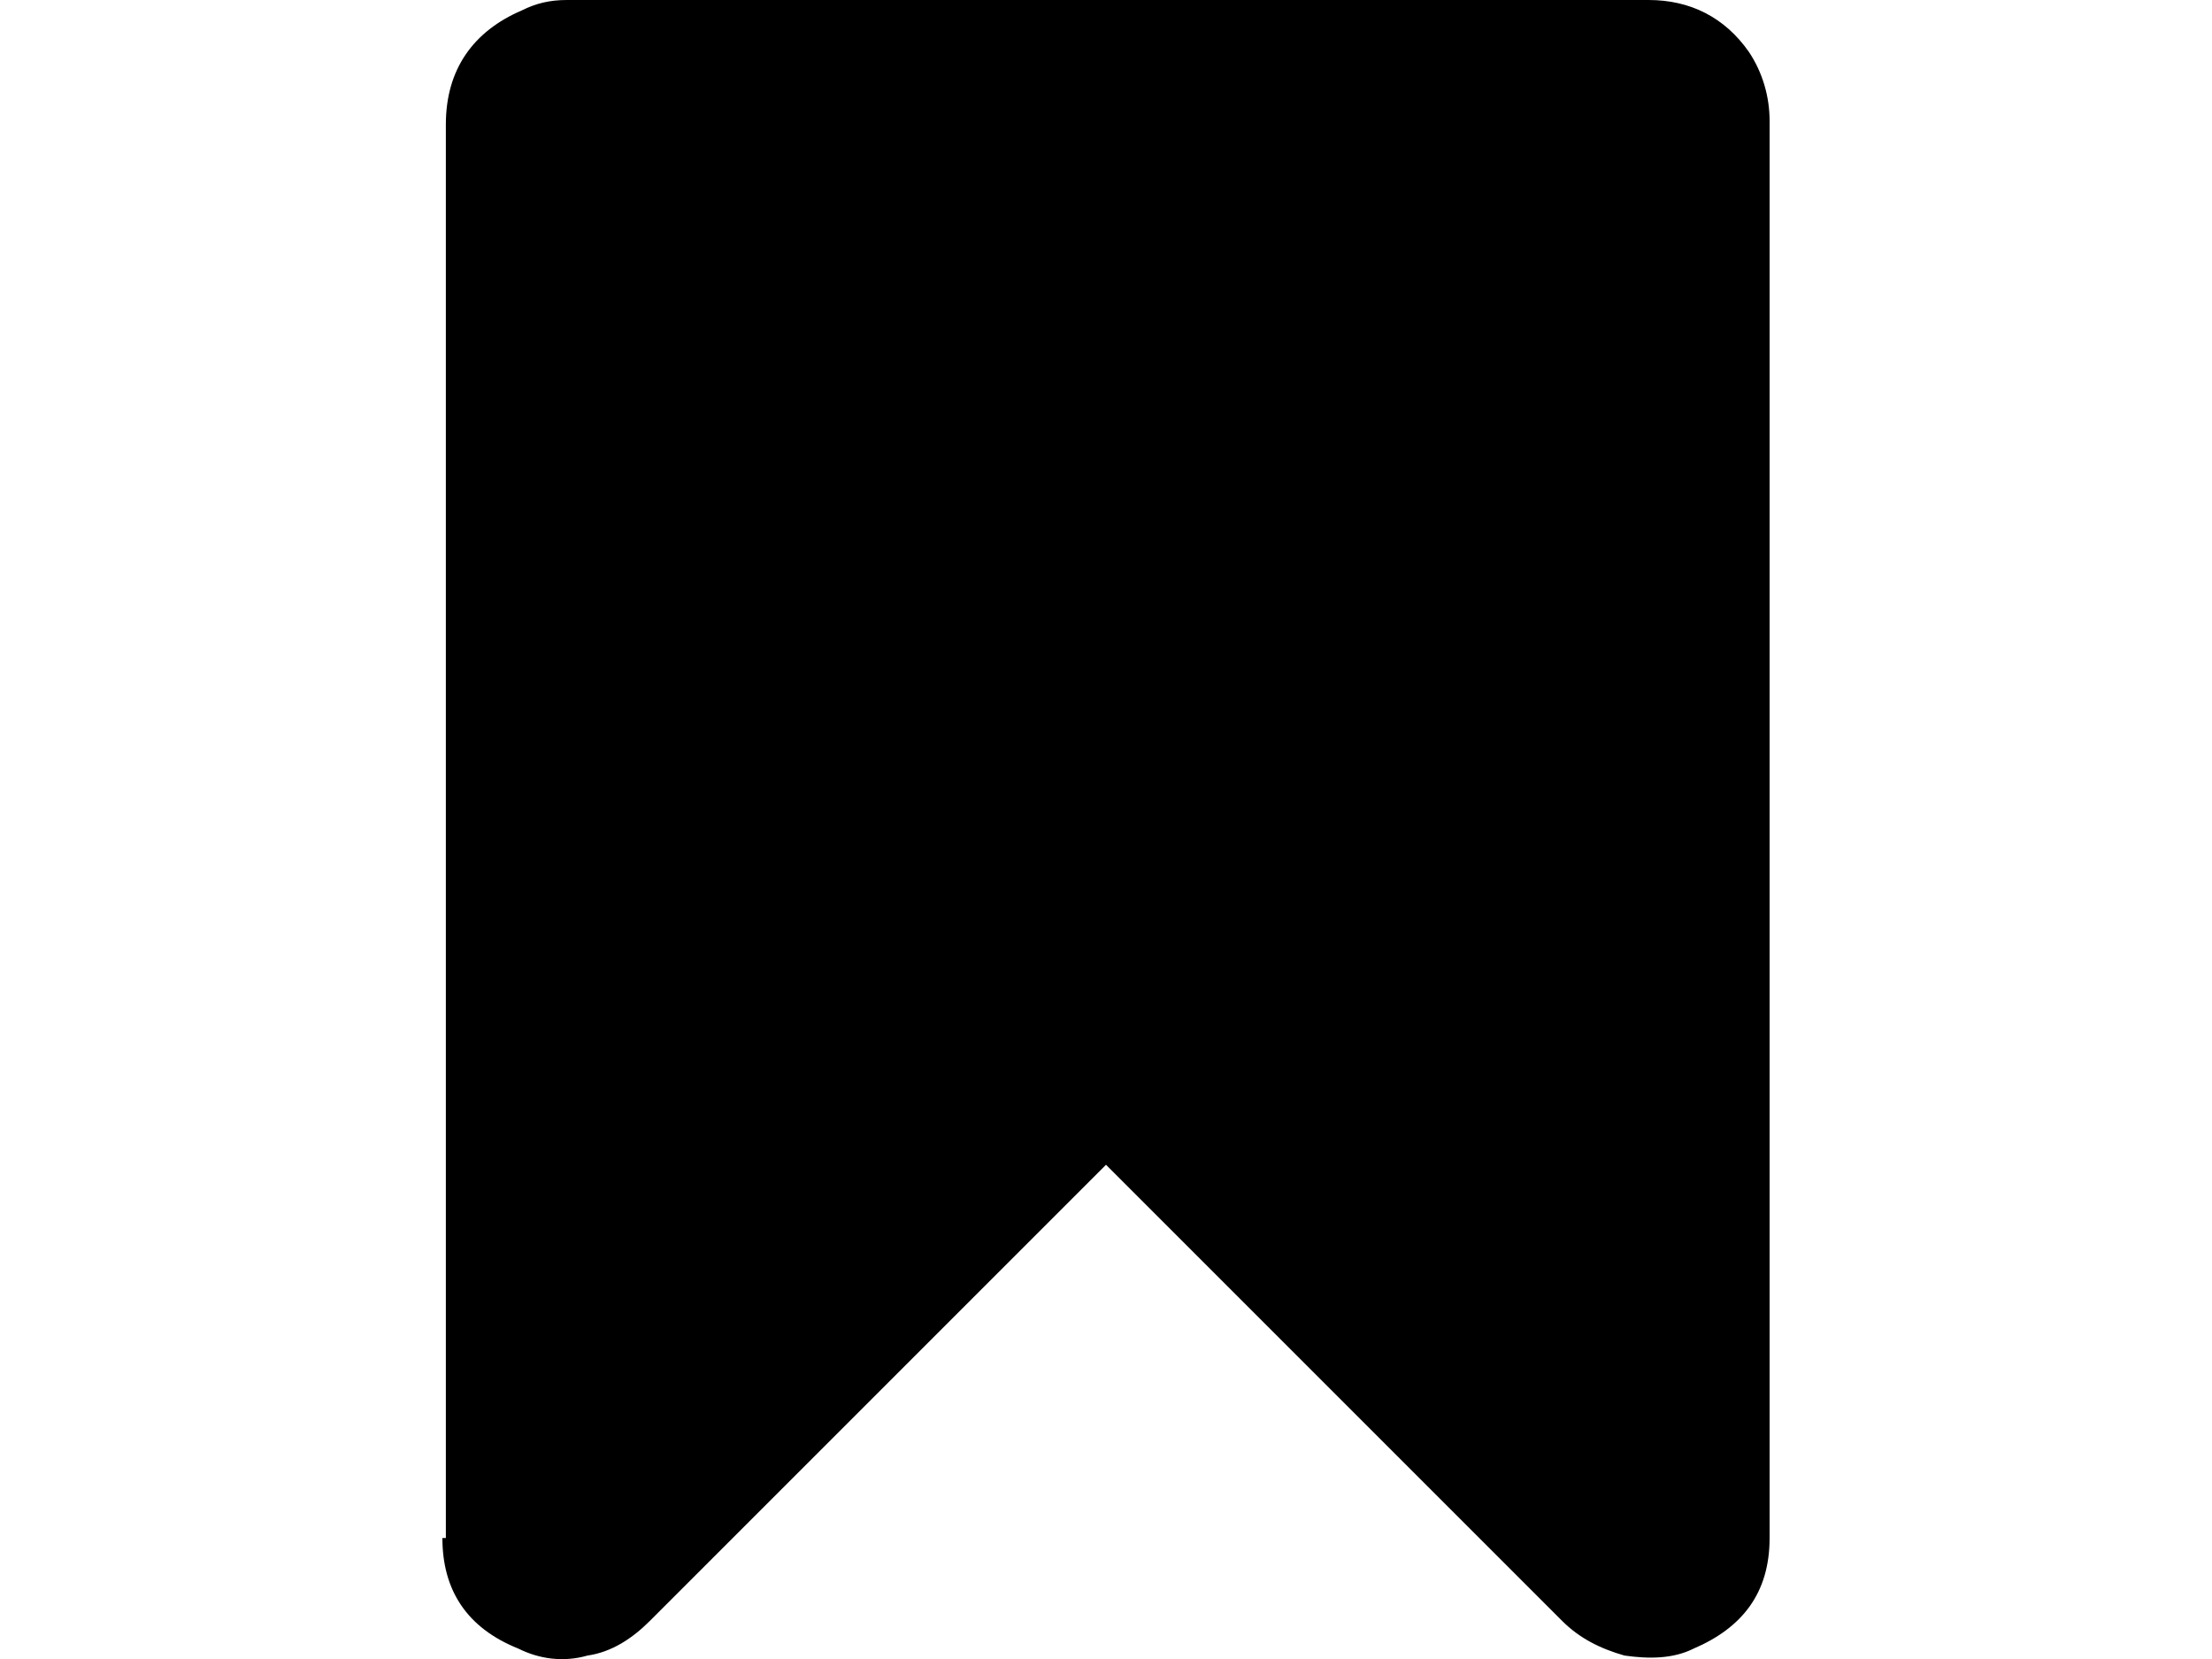 <svg xmlns="http://www.w3.org/2000/svg" viewBox="0 0 64 48">
<path d="M12.8,44.5c0,1.5,0.7,2.6,2.2,3.2c0.6,0.3,1.3,0.4,2,0.2c0.7-0.1,1.3-0.5,1.8-1L32,33.7l13.2,13.2c0.5,0.5,1.1,0.8,1.8,1
	c0.7,0.1,1.4,0.1,2-0.2c1.4-0.6,2.2-1.6,2.2-3.2V3.5c0-0.7-0.2-1.4-0.6-2c-0.7-1-1.7-1.5-2.9-1.5H16.4c-0.5,0-0.9,0.1-1.3,0.3
	c-1.4,0.6-2.2,1.7-2.2,3.3V44.5L12.8,44.5z"/>
</svg>
